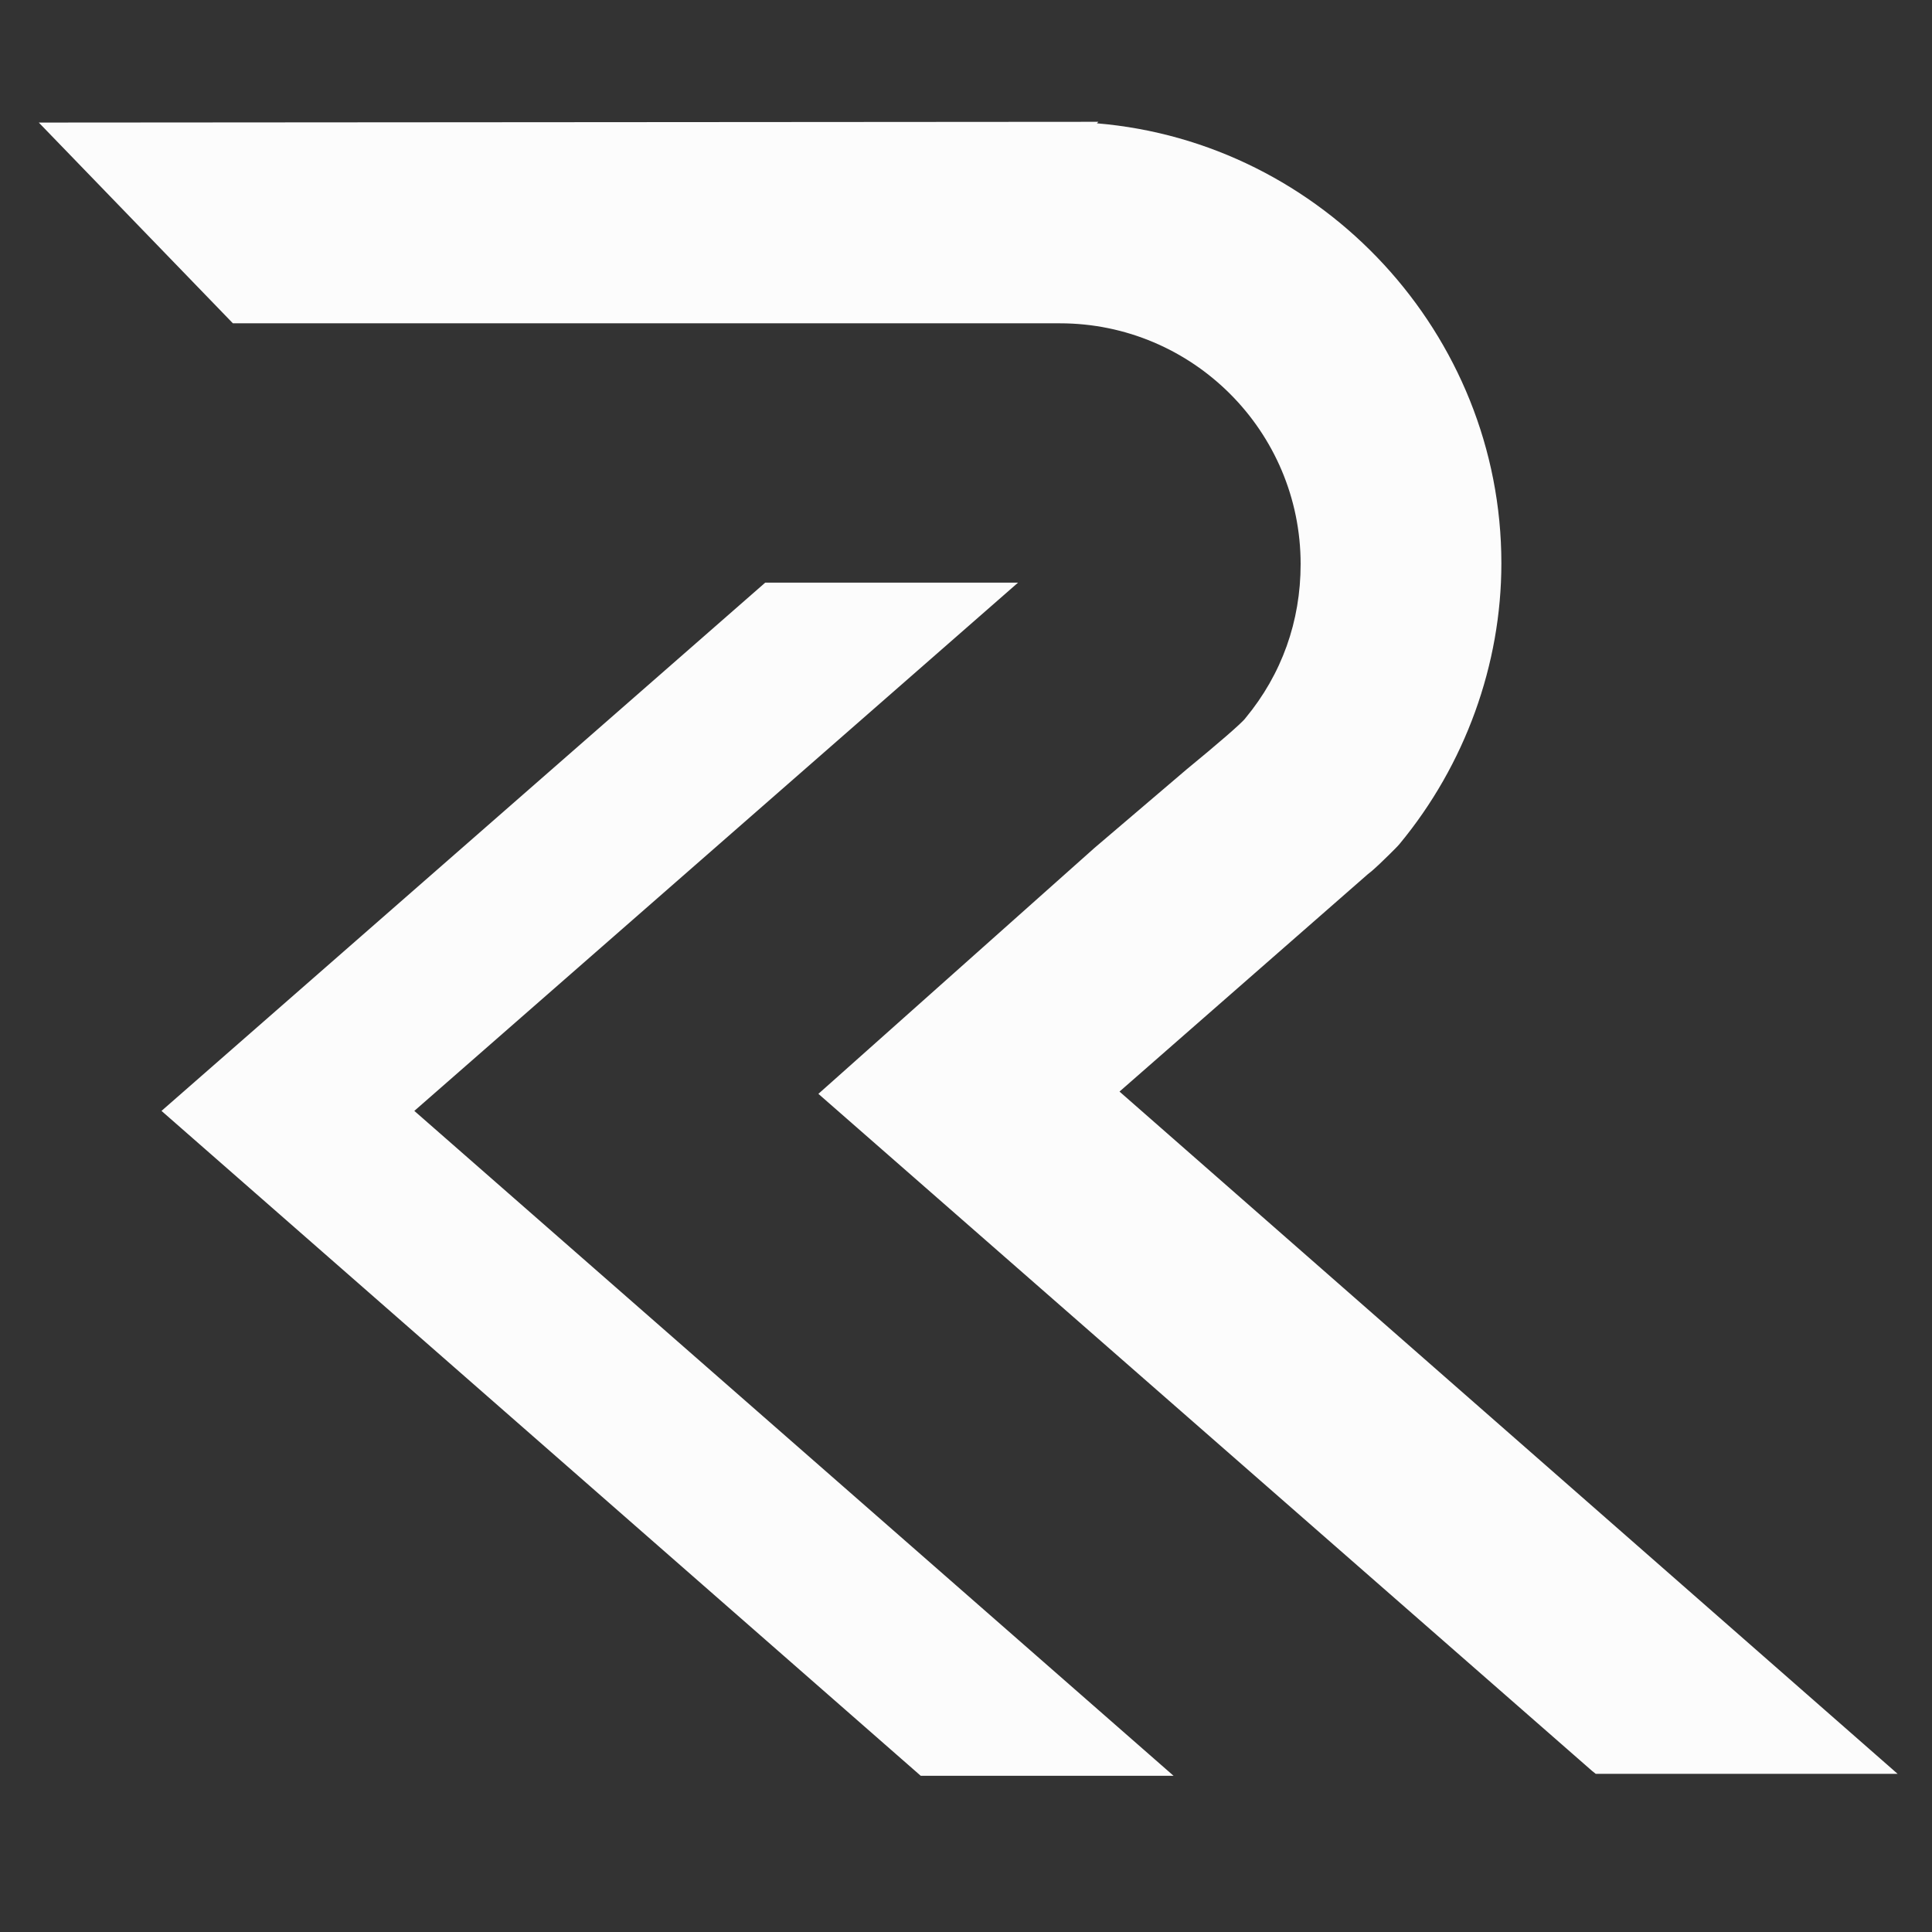 <svg id="logo_light" xmlns="http://www.w3.org/2000/svg" version="1.1"
	xmlns:xlink="http://www.w3.org/1999/xlink" viewBox="0 0 256 256">
	<rect x="0" y="0" width="256" height="256" fill="#333333" stroke="none"/>
	<defs>
		<clipPath id="clippath">
			<path
				d="M251.44,235.04h-40l-.5-.4-102.5-89.7,1.8-1.6,34.8-31,12.2-10.4c3.9-3.2,7.4-6.2,7.8-6.8,4.8-5.8,7.3-12.8,7.3-20.4,0-17.6-14.3-31.9-31.9-31.9H30.86L5.14,16.24l140.4-.1-.2.2c29.9,2.5,53.6,27.9,53.6,58.3,0,13.4-4.8,26.7-13.5,37.2-.5.6-2.3,2.3-2.6,2.6s-1.1,1-1.1,1l-.5.4-32.9,28.8,103.1,90.4Z"
				fill="none" />
		</clipPath>
		<clipPath id="clippath-1">
			<polygon
				points="54.9 147.2 134.9 77.2 101.4 77.2 21.4 147.2 122 235.3 155.5 235.3 54.9 147.2"
				fill="none" />
		</clipPath>
	</defs>
	<g clip-path="url(#clippath)">
		<path
			d="M-.5,29.8l126.8-.1c29.9,2.5,57.4,17,57.4,47.4,0,13.4-4.3,24.4-17.4,37.2-.5.6-2.3,2.3-2.6,2.6-.3.3-1.1,1-1.1,1l-.5.4-32.9,28.8,118.9,105.6"
			fill="none" stroke="#fcfcfc" stroke-dasharray="461 463" stroke-miterlimit="10"
			stroke-width="70.34" />
	</g>
	<g clip-path="url(#clippath-1)">
		<path d="M154.6,249.8l-116.8-102.6c8.3-8.3,91.4-81.4,91.4-81.4" fill="none" stroke="#fcfcfc"
			stroke-dasharray="278 280" stroke-miterlimit="10" stroke-width="70.34" />
	</g>
</svg>